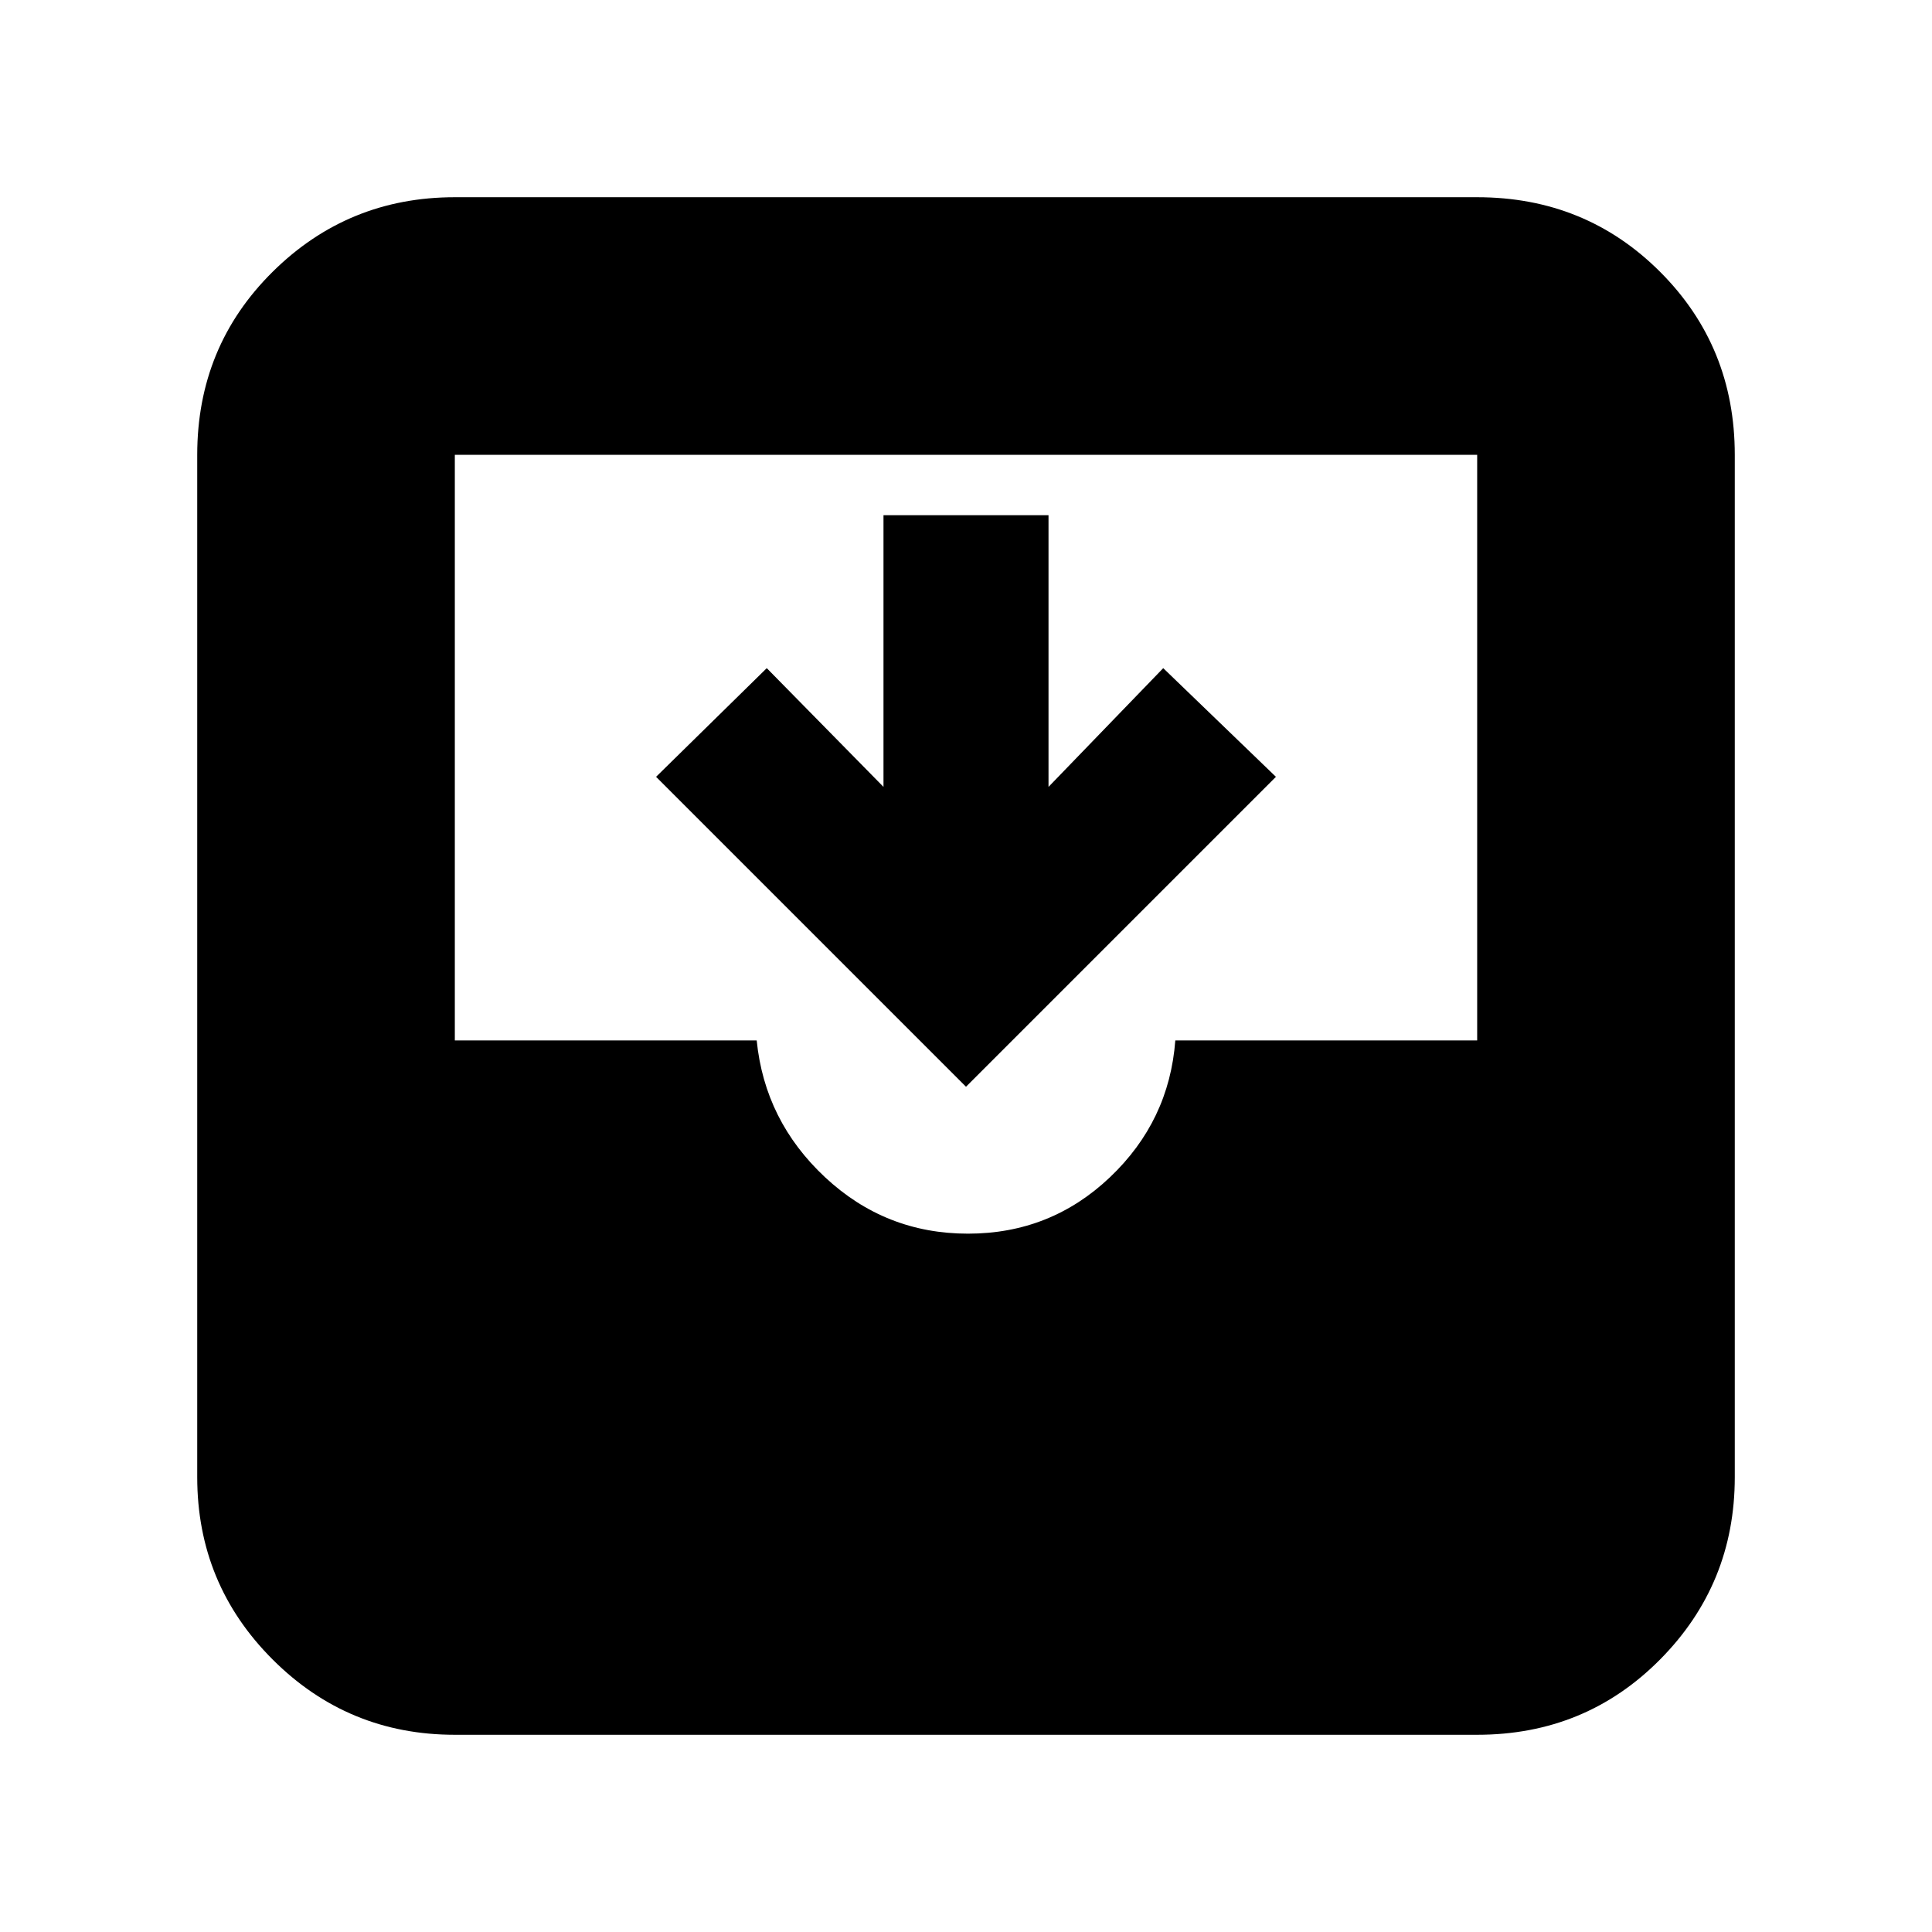 <svg xmlns="http://www.w3.org/2000/svg" height="20" viewBox="0 -960 960 960" width="20"><path d="M226-98q-53.12 0-90.56-37.44Q98-172.88 98-226v-508q0-53.83 37.44-90.91Q172.88-862 226-862h508q53.83 0 90.91 37.09Q862-787.83 862-734v508q0 53.12-37.09 90.56Q787.83-98 734-98H226Zm255-249q41 0 70.5-28t32.5-68h150v-291H226v291h150q4 40 34 68t71 28Zm-1-73L326-574l55-54 58 59v-135h82v135l57-59 56 54-154 154Z"/></svg>